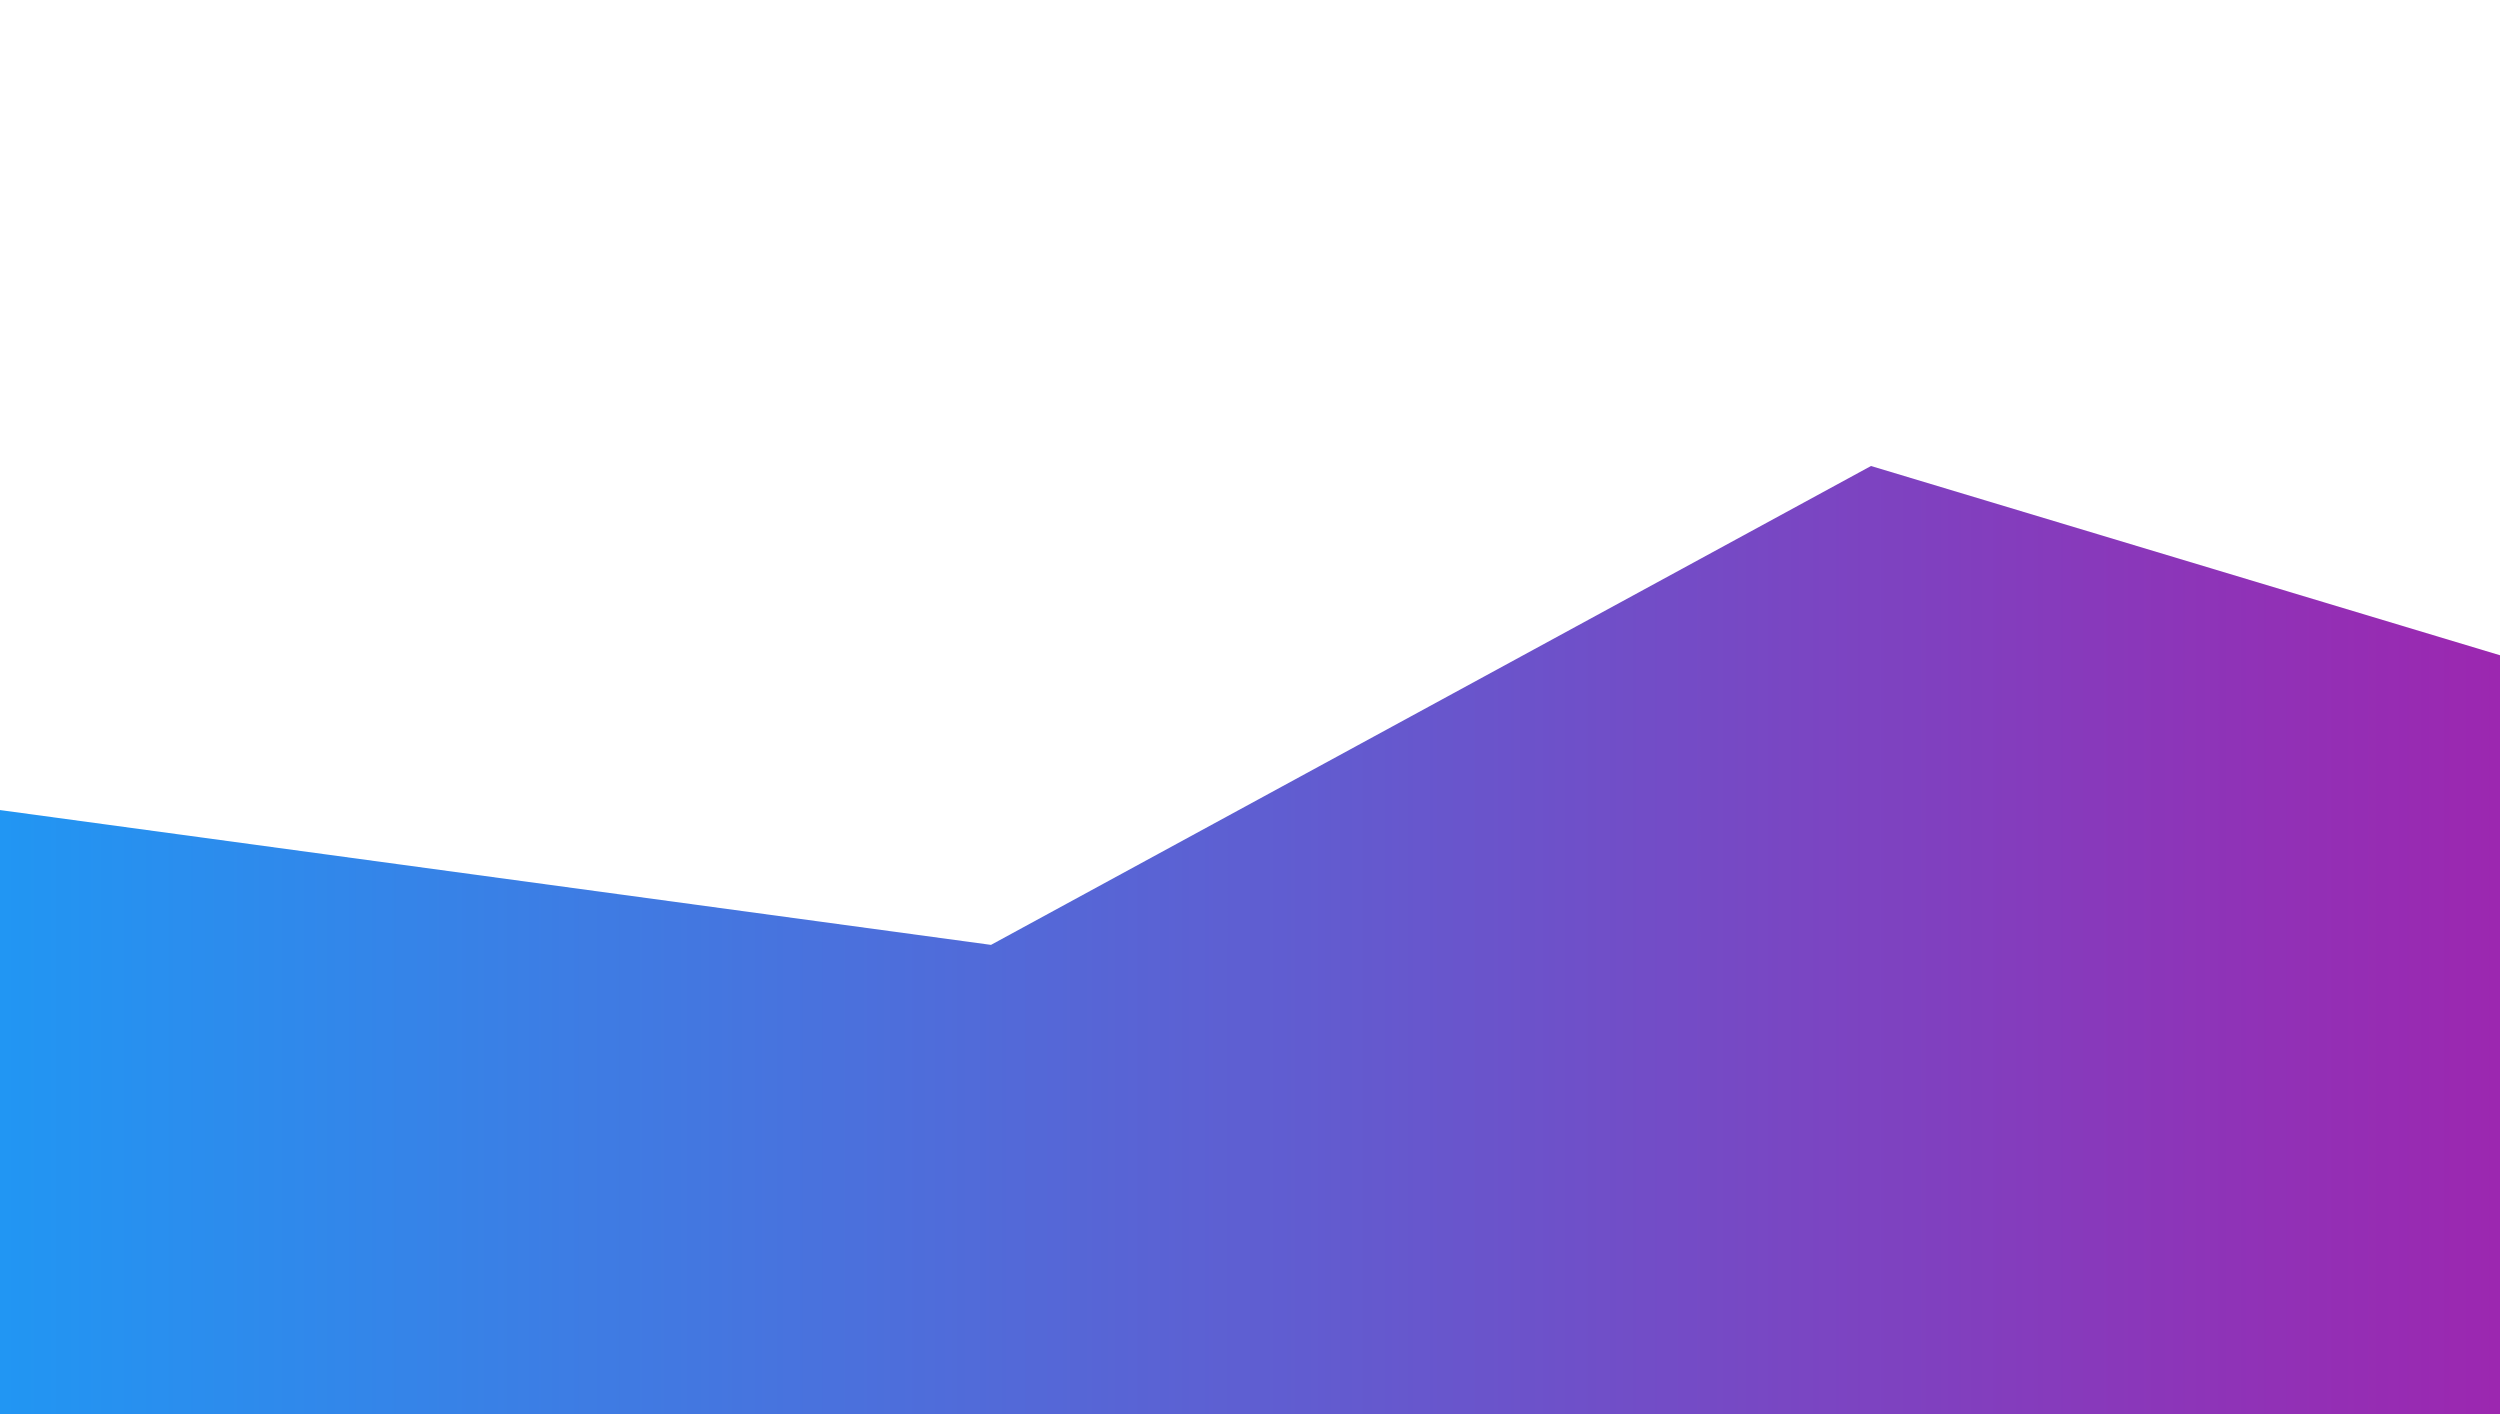 <svg id="Layer_1" data-name="Layer 1" xmlns="http://www.w3.org/2000/svg" xmlns:xlink="http://www.w3.org/1999/xlink" viewBox="0 0 2500 1414"><defs><style>.cls-1{fill:url(#linear-gradient);}</style><linearGradient id="linear-gradient" y1="990" x2="2500" y2="990" gradientUnits="userSpaceOnUse"><stop offset="0" stop-color="#2196f3"/><stop offset="1" stop-color="#9c27b0"/></linearGradient></defs><title>Artboard 1</title><polygon class="cls-1" points="0 810.06 991 944.88 1871 466 2800 745.52 2500 1414 0 1414 0 799.06"/></svg>